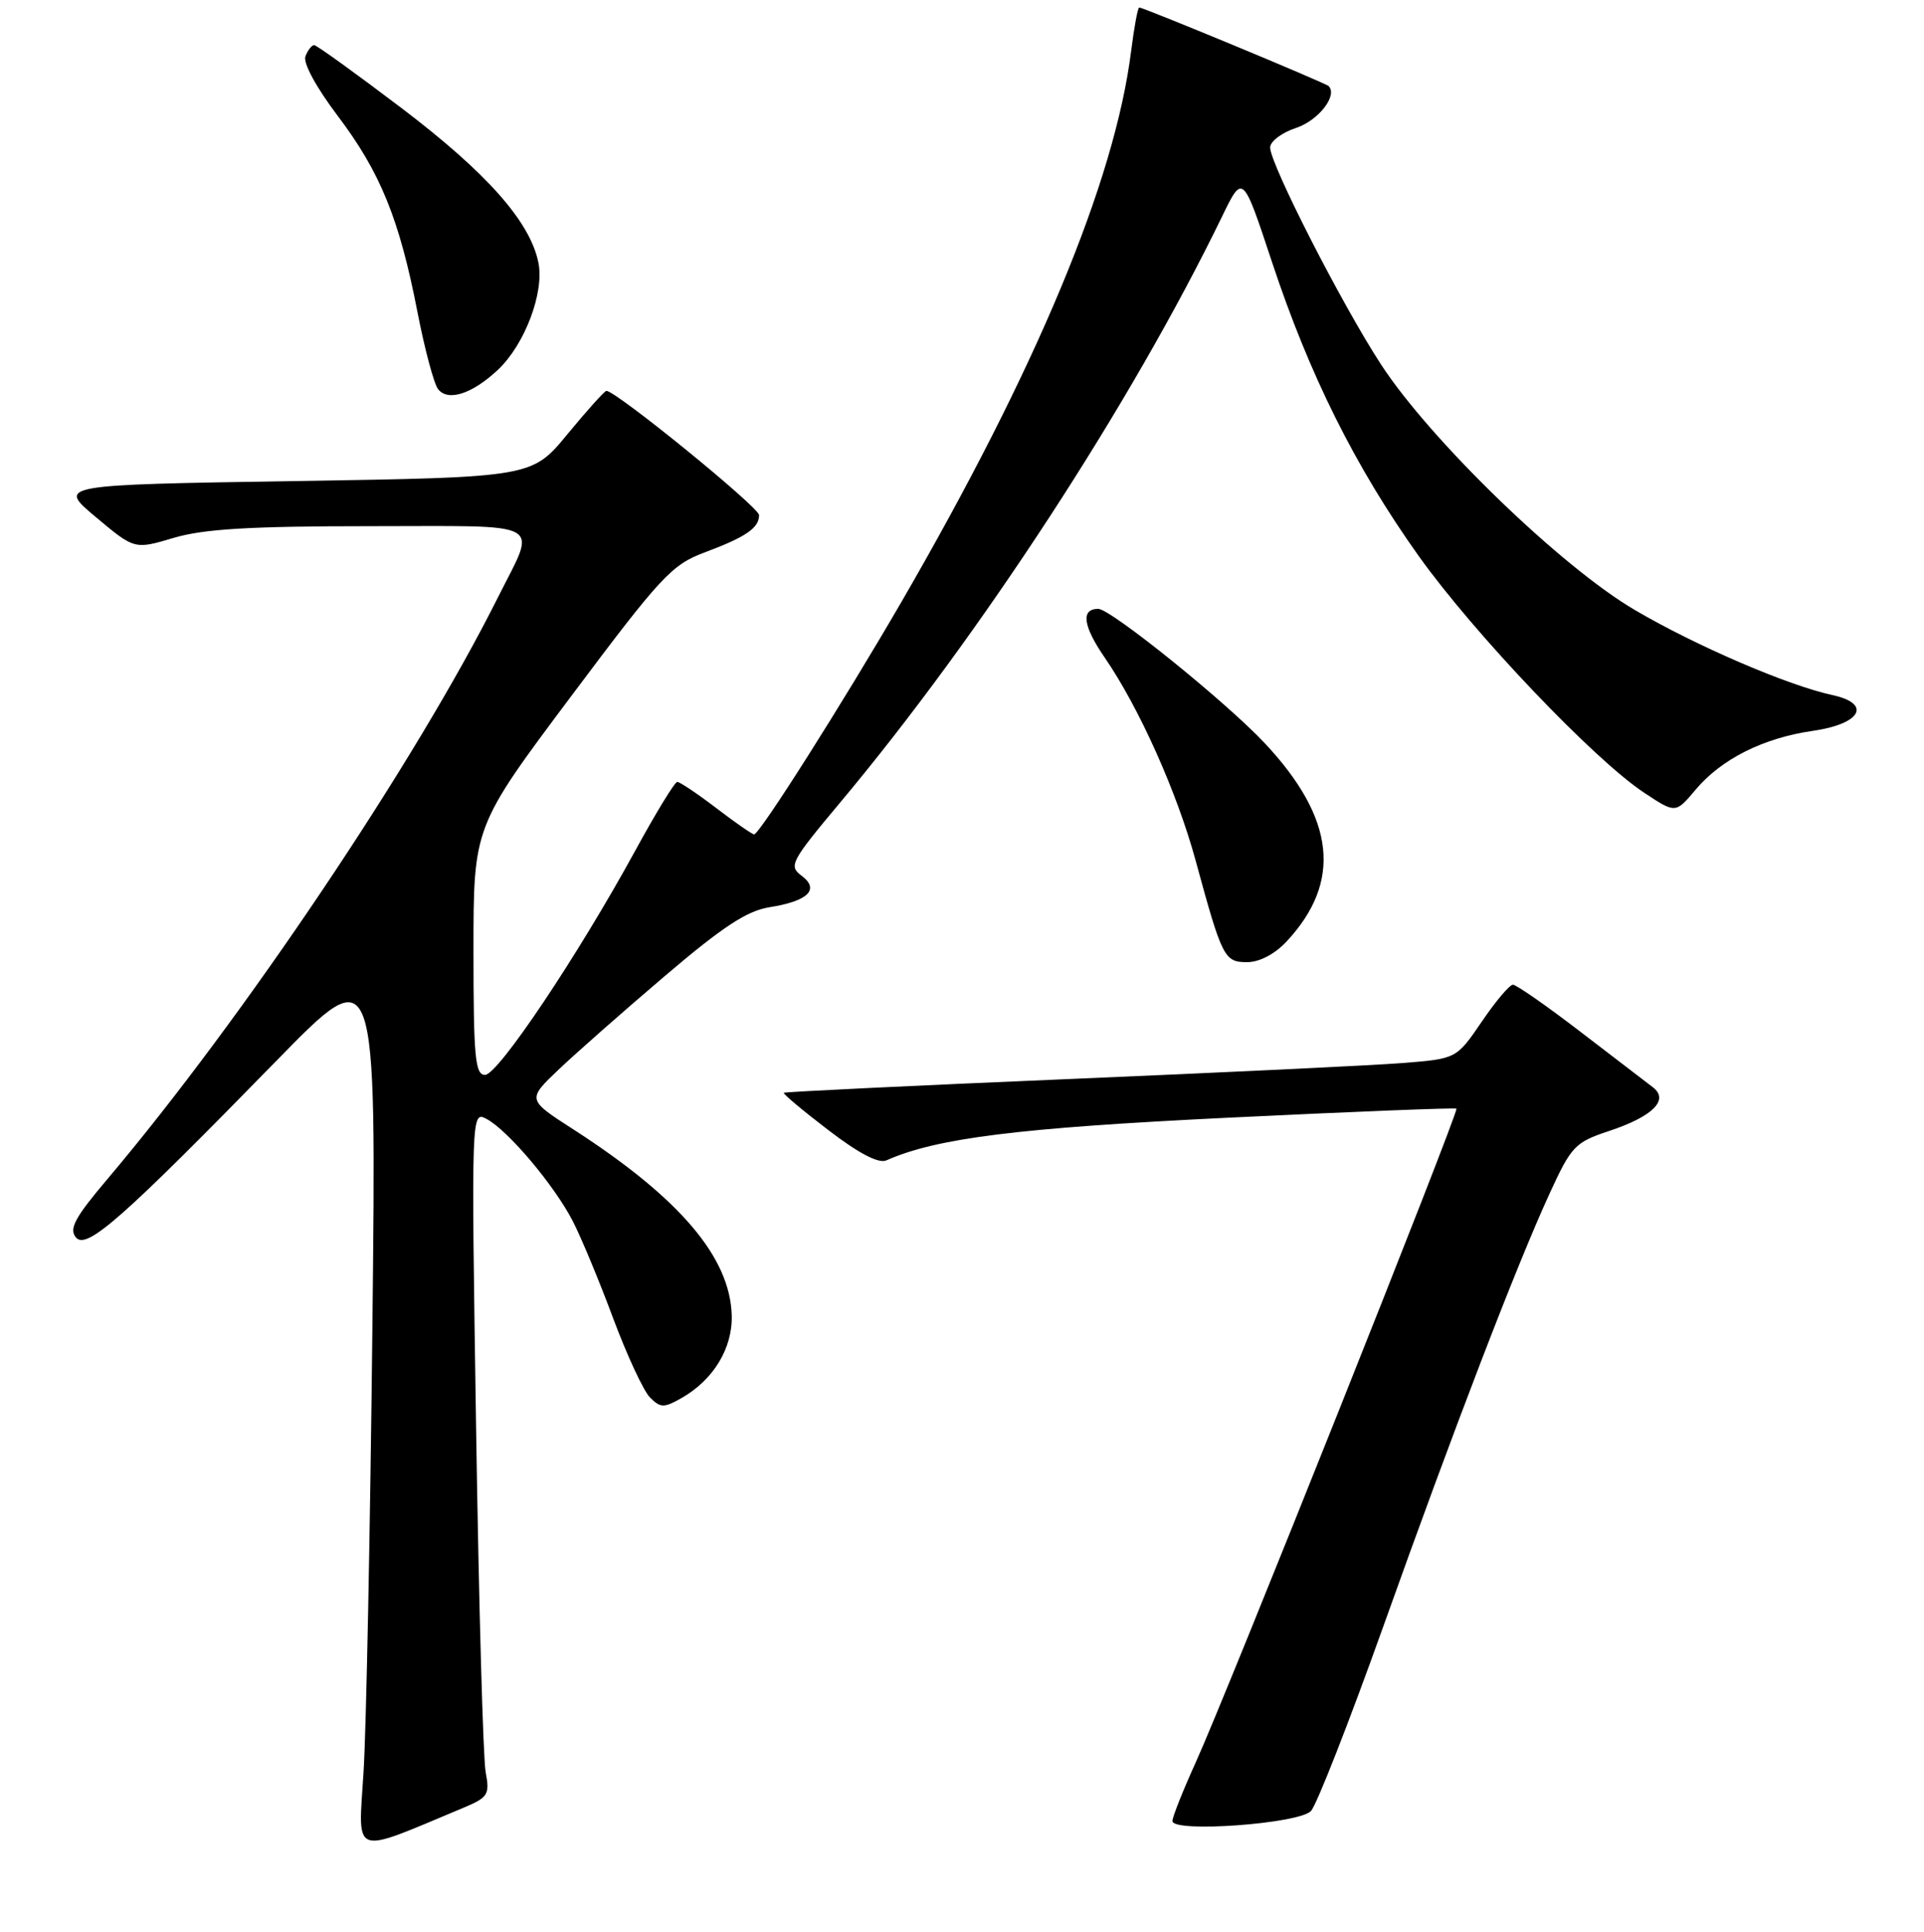 <?xml version="1.0" encoding="UTF-8" standalone="no"?>
<!DOCTYPE svg PUBLIC "-//W3C//DTD SVG 1.1//EN" "http://www.w3.org/Graphics/SVG/1.1/DTD/svg11.dtd" >
<svg xmlns="http://www.w3.org/2000/svg" xmlns:xlink="http://www.w3.org/1999/xlink" version="1.1" viewBox="0 0 256 257">
 <g >
 <path fill="currentColor"
d=" M 61.56 240.54 C 64.96 239.12 65.18 238.77 64.62 235.75 C 64.28 233.96 63.71 213.44 63.35 190.14 C 62.70 147.77 62.70 147.77 64.76 148.87 C 67.61 150.40 73.76 157.69 76.22 162.47 C 77.34 164.65 79.76 170.47 81.59 175.40 C 83.43 180.32 85.63 185.06 86.49 185.92 C 87.88 187.31 88.34 187.32 90.68 185.99 C 94.91 183.59 97.48 179.37 97.36 175.01 C 97.16 167.27 90.44 159.38 76.32 150.27 C 70.13 146.29 70.13 146.29 74.32 142.30 C 76.62 140.11 83.00 134.49 88.50 129.81 C 96.18 123.27 99.41 121.16 102.41 120.69 C 107.53 119.88 109.11 118.32 106.65 116.50 C 104.91 115.21 105.22 114.61 111.75 106.81 C 130.43 84.50 150.55 53.63 162.60 28.81 C 165.36 23.12 165.36 23.12 169.23 34.81 C 174.21 49.86 180.33 62.13 188.76 73.96 C 196.11 84.26 212.08 101.04 218.75 105.45 C 222.94 108.23 222.94 108.23 225.60 105.07 C 229.03 100.98 234.61 98.18 241.21 97.23 C 247.63 96.31 249.10 93.61 243.81 92.47 C 237.90 91.19 225.68 85.94 217.54 81.16 C 207.76 75.44 190.35 58.60 183.76 48.50 C 178.56 40.53 169.00 21.83 169.00 19.62 C 169.00 18.82 170.55 17.64 172.45 17.02 C 175.43 16.03 178.03 12.69 176.78 11.45 C 176.36 11.03 152.18 1.00 151.58 1.00 C 151.39 1.00 150.91 3.58 150.51 6.74 C 148.35 24.08 137.92 49.07 119.91 80.13 C 112.07 93.64 101.06 111.00 100.34 111.00 C 100.09 111.00 97.82 109.43 95.30 107.50 C 92.78 105.58 90.44 104.01 90.11 104.02 C 89.77 104.04 87.25 108.17 84.50 113.21 C 76.90 127.12 66.26 143.00 64.54 143.00 C 63.22 143.00 63.00 140.67 63.00 126.49 C 63.00 109.97 63.00 109.97 75.99 92.63 C 87.94 76.67 89.36 75.14 93.74 73.50 C 99.25 71.44 101.00 70.24 101.00 68.53 C 101.00 67.48 81.97 52.00 80.69 52.00 C 80.44 52.00 78.12 54.59 75.51 57.75 C 70.78 63.50 70.78 63.50 39.20 64.00 C 7.62 64.50 7.62 64.50 12.76 68.80 C 17.90 73.11 17.90 73.11 23.13 71.55 C 27.13 70.37 33.28 70.00 49.25 70.00 C 73.05 70.00 71.44 69.10 66.24 79.50 C 55.38 101.21 32.34 135.52 14.30 156.85 C 9.97 161.96 9.15 163.48 10.10 164.62 C 11.51 166.32 16.22 162.17 36.79 141.11 C 50.09 127.50 50.09 127.50 49.55 176.50 C 49.26 203.45 48.73 230.13 48.37 235.79 C 47.66 247.16 46.62 246.78 61.56 240.54 Z  M 174.43 240.93 C 175.18 240.14 179.49 229.15 184.01 216.50 C 193.49 189.94 201.77 168.39 206.18 158.79 C 209.07 152.49 209.56 151.97 214.05 150.48 C 219.91 148.54 222.14 146.33 219.92 144.64 C 219.10 144.01 214.75 140.69 210.27 137.25 C 205.79 133.81 201.75 131.00 201.31 131.00 C 200.86 131.00 198.99 133.22 197.15 135.93 C 193.79 140.85 193.79 140.85 186.65 141.42 C 182.72 141.73 162.63 142.69 142.01 143.56 C 121.39 144.43 104.42 145.25 104.29 145.38 C 104.15 145.51 106.82 147.75 110.21 150.34 C 114.28 153.46 116.91 154.83 117.94 154.37 C 124.64 151.40 135.46 150.05 163.50 148.69 C 180.00 147.89 193.63 147.35 193.79 147.49 C 194.16 147.81 163.22 225.39 159.13 234.39 C 157.41 238.18 156.00 241.72 156.00 242.26 C 156.00 243.85 172.81 242.63 174.43 240.93 Z  M 171.19 125.25 C 178.58 117.32 177.67 108.91 168.34 98.93 C 163.21 93.44 147.79 81.00 146.13 81.00 C 143.78 81.00 144.09 83.27 147.00 87.50 C 151.56 94.13 156.61 105.40 159.09 114.50 C 162.61 127.42 162.90 128.00 165.93 128.00 C 167.58 128.00 169.62 126.93 171.19 125.25 Z  M 66.23 49.22 C 69.81 45.87 72.44 38.93 71.64 34.95 C 70.55 29.51 64.80 23.01 53.44 14.39 C 47.36 9.78 42.12 6.00 41.80 6.00 C 41.48 6.00 40.96 6.67 40.64 7.49 C 40.30 8.37 42.07 11.62 44.93 15.41 C 50.61 22.91 53.15 29.16 55.55 41.54 C 56.51 46.47 57.74 51.07 58.29 51.77 C 59.60 53.45 62.81 52.42 66.23 49.22 Z "/>
</g>
</svg>